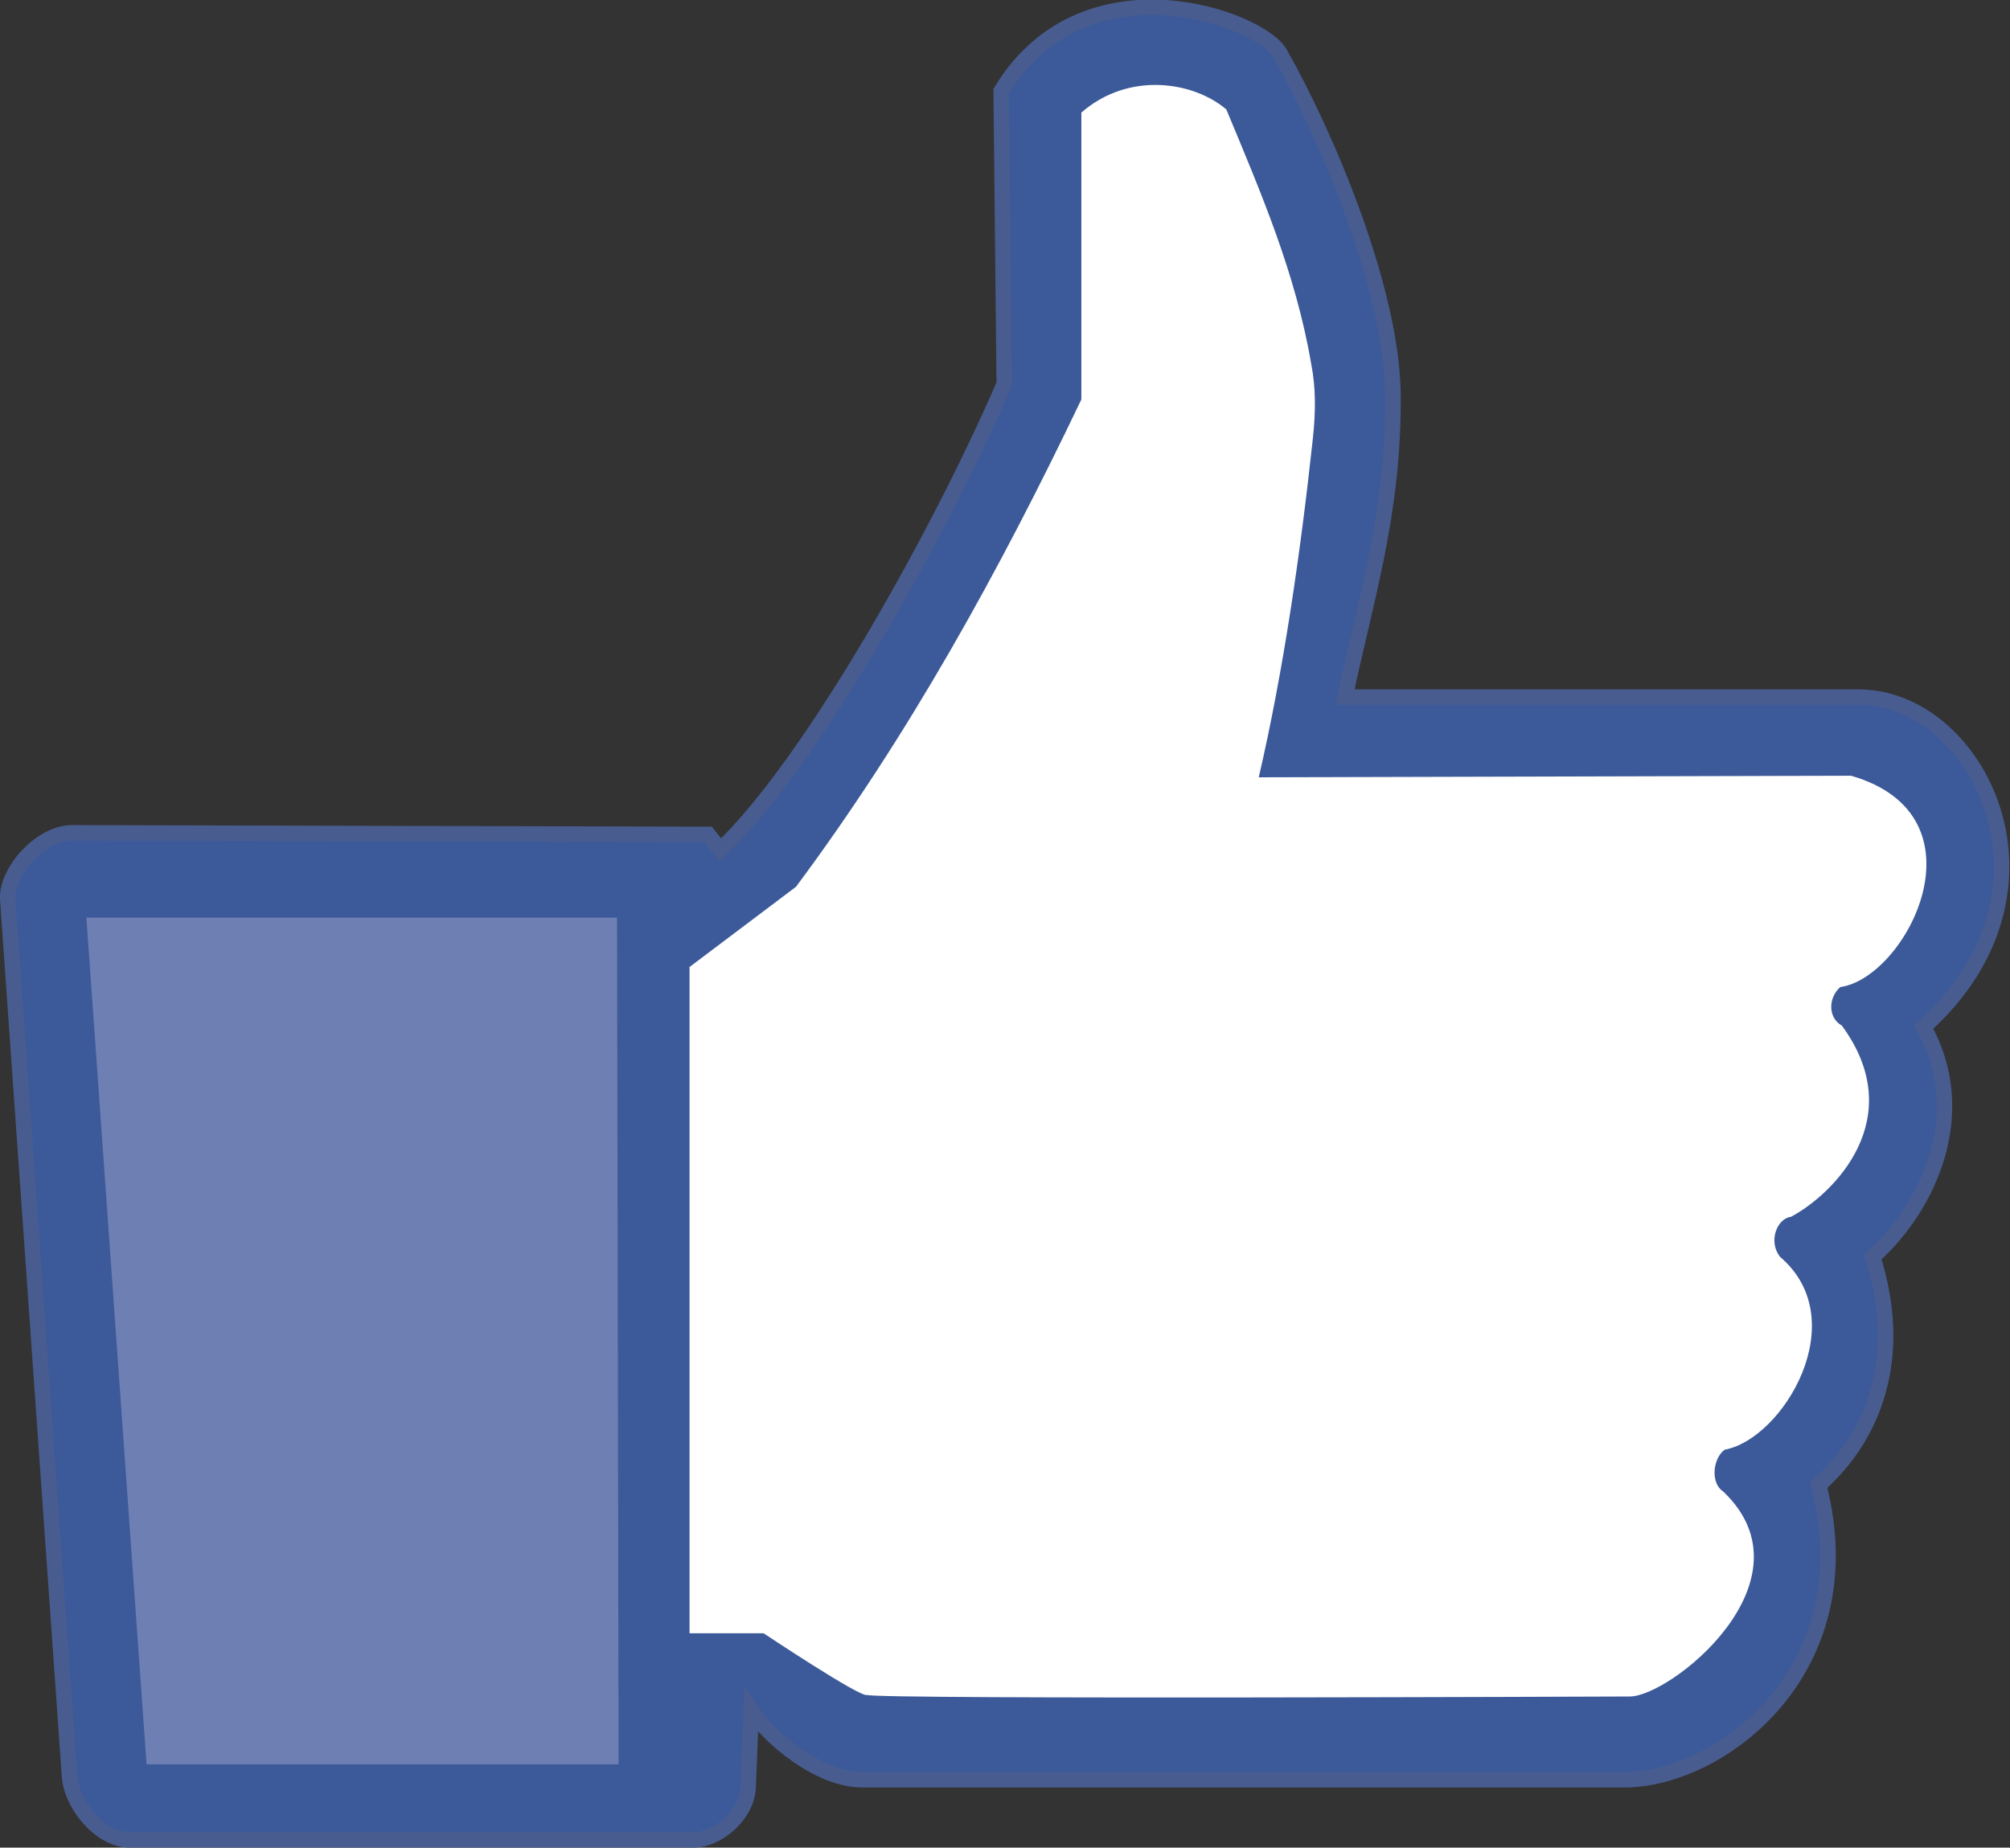 <?xml version="1.0" encoding="utf-8"?>
<!-- Generator: Adobe Illustrator 16.0.0, SVG Export Plug-In . SVG Version: 6.00 Build 0)  -->
<!DOCTYPE svg PUBLIC "-//W3C//DTD SVG 1.1//EN" "http://www.w3.org/Graphics/SVG/1.1/DTD/svg11.dtd">
<svg version="1.1"
	 id="svg2" xmlns:svg="http://www.w3.org/2000/svg" xmlns:rdf="http://www.w3.org/1999/02/22-rdf-syntax-ns#" xmlns:dc="http://purl.org/dc/elements/1.1/" xmlns:sodipodi="http://sodipodi.sourceforge.net/DTD/sodipodi-0.dtd" xmlns:osb="http://www.openswatchbook.org/uri/2009/osb" xmlns:cc="http://creativecommons.org/ns#" xmlns:inkscape="http://www.inkscape.org/namespaces/inkscape" inkscape:version="0.48.0 r9654" sodipodi:docname="Like.svg.2011_10_09_19_35_59.0.svg"
	 xmlns="http://www.w3.org/2000/svg" xmlns:xlink="http://www.w3.org/1999/xlink" x="0px" y="0px" width="130.3px" height="119.8px"
	 viewBox="40.4 20.3 130.3 119.8" enable-background="new 40.4 20.3 130.3 119.8" xml:space="preserve">
<rect x="40.4" y="20.3" width="130.3" height="119.8" fill="#333333" stroke="none"/>
<path id="path3009" inkscape:connector-curvature="0" sodipodi:nodetypes="cccccssssscsccccscssc" fill="#3C5A99" stroke="#485C90" d="
	M105.3,26.2l0.2,19c-4.2,9.7-12.5,24.6-18.4,30.2l-0.8-1l-41.1-0.1c-2.1-0.1-4.4,2.5-4.3,4.3l4,56.8c0.1,1.9,2,4.2,3.9,4.2h36.6
	c1.4,0,3.4-1.5,3.5-3.4l0.2-5c1.2,1.8,4.4,4.5,7.2,4.5h49.4c6.2,0,15.7-7.1,12.6-19.1c3.5-3.1,5.6-8.2,3.5-14.8
	c3.7-3.3,6.4-9.4,3.3-14.9c9.9-8.9,3.5-21.4-4.2-21.4h-33.3c1.2-5.9,3.2-11.9,3.1-19.7c-0.1-6.8-4.3-16.7-7.3-22
	C122.2,21.5,110.7,17.3,105.3,26.2L105.3,26.2z"/>
<path id="path3764" inkscape:connector-curvature="0" sodipodi:nodetypes="ccccc" fill="#6E7FB3" d="M46,79.8h34.4l0.1,54.9H49.9
	L46,79.8z"/>
<path id="path2987" inkscape:connector-curvature="0" sodipodi:nodetypes="cssccccccccccccccccc" fill="#FFFFFF" d="M122,70.7
	c1.6-6.9,2.7-14.5,3.5-21.9c0.2-1.8,0.2-3.4-0.1-4.9c-1-5.9-3.3-11.2-5.5-16.5c-2.1-1.8-6.3-2.5-9.4,0.2v18.6
	c-5.3,11.1-11.2,21.8-18.5,31.6l-6.9,5.2v43.2l4.8,0c0,0,6.3,4.2,6.7,4c0.6,0.3,49.4,0.1,49.4,0.1c2.6,0.1,12.2-7.5,6.1-13.3
	c-0.8-0.5-0.7-2.1,0.1-2.7c3.8-0.7,8.4-8.4,3.6-12.5c-0.8-1-0.2-2.5,0.7-2.6c2.8-1.5,7.7-6.4,3.3-12.4c-0.9-0.5-0.9-1.8-0.1-2.5
	c4.3-0.6,9.7-11.1,0.7-13.7L122,70.7z"/>
</svg>
